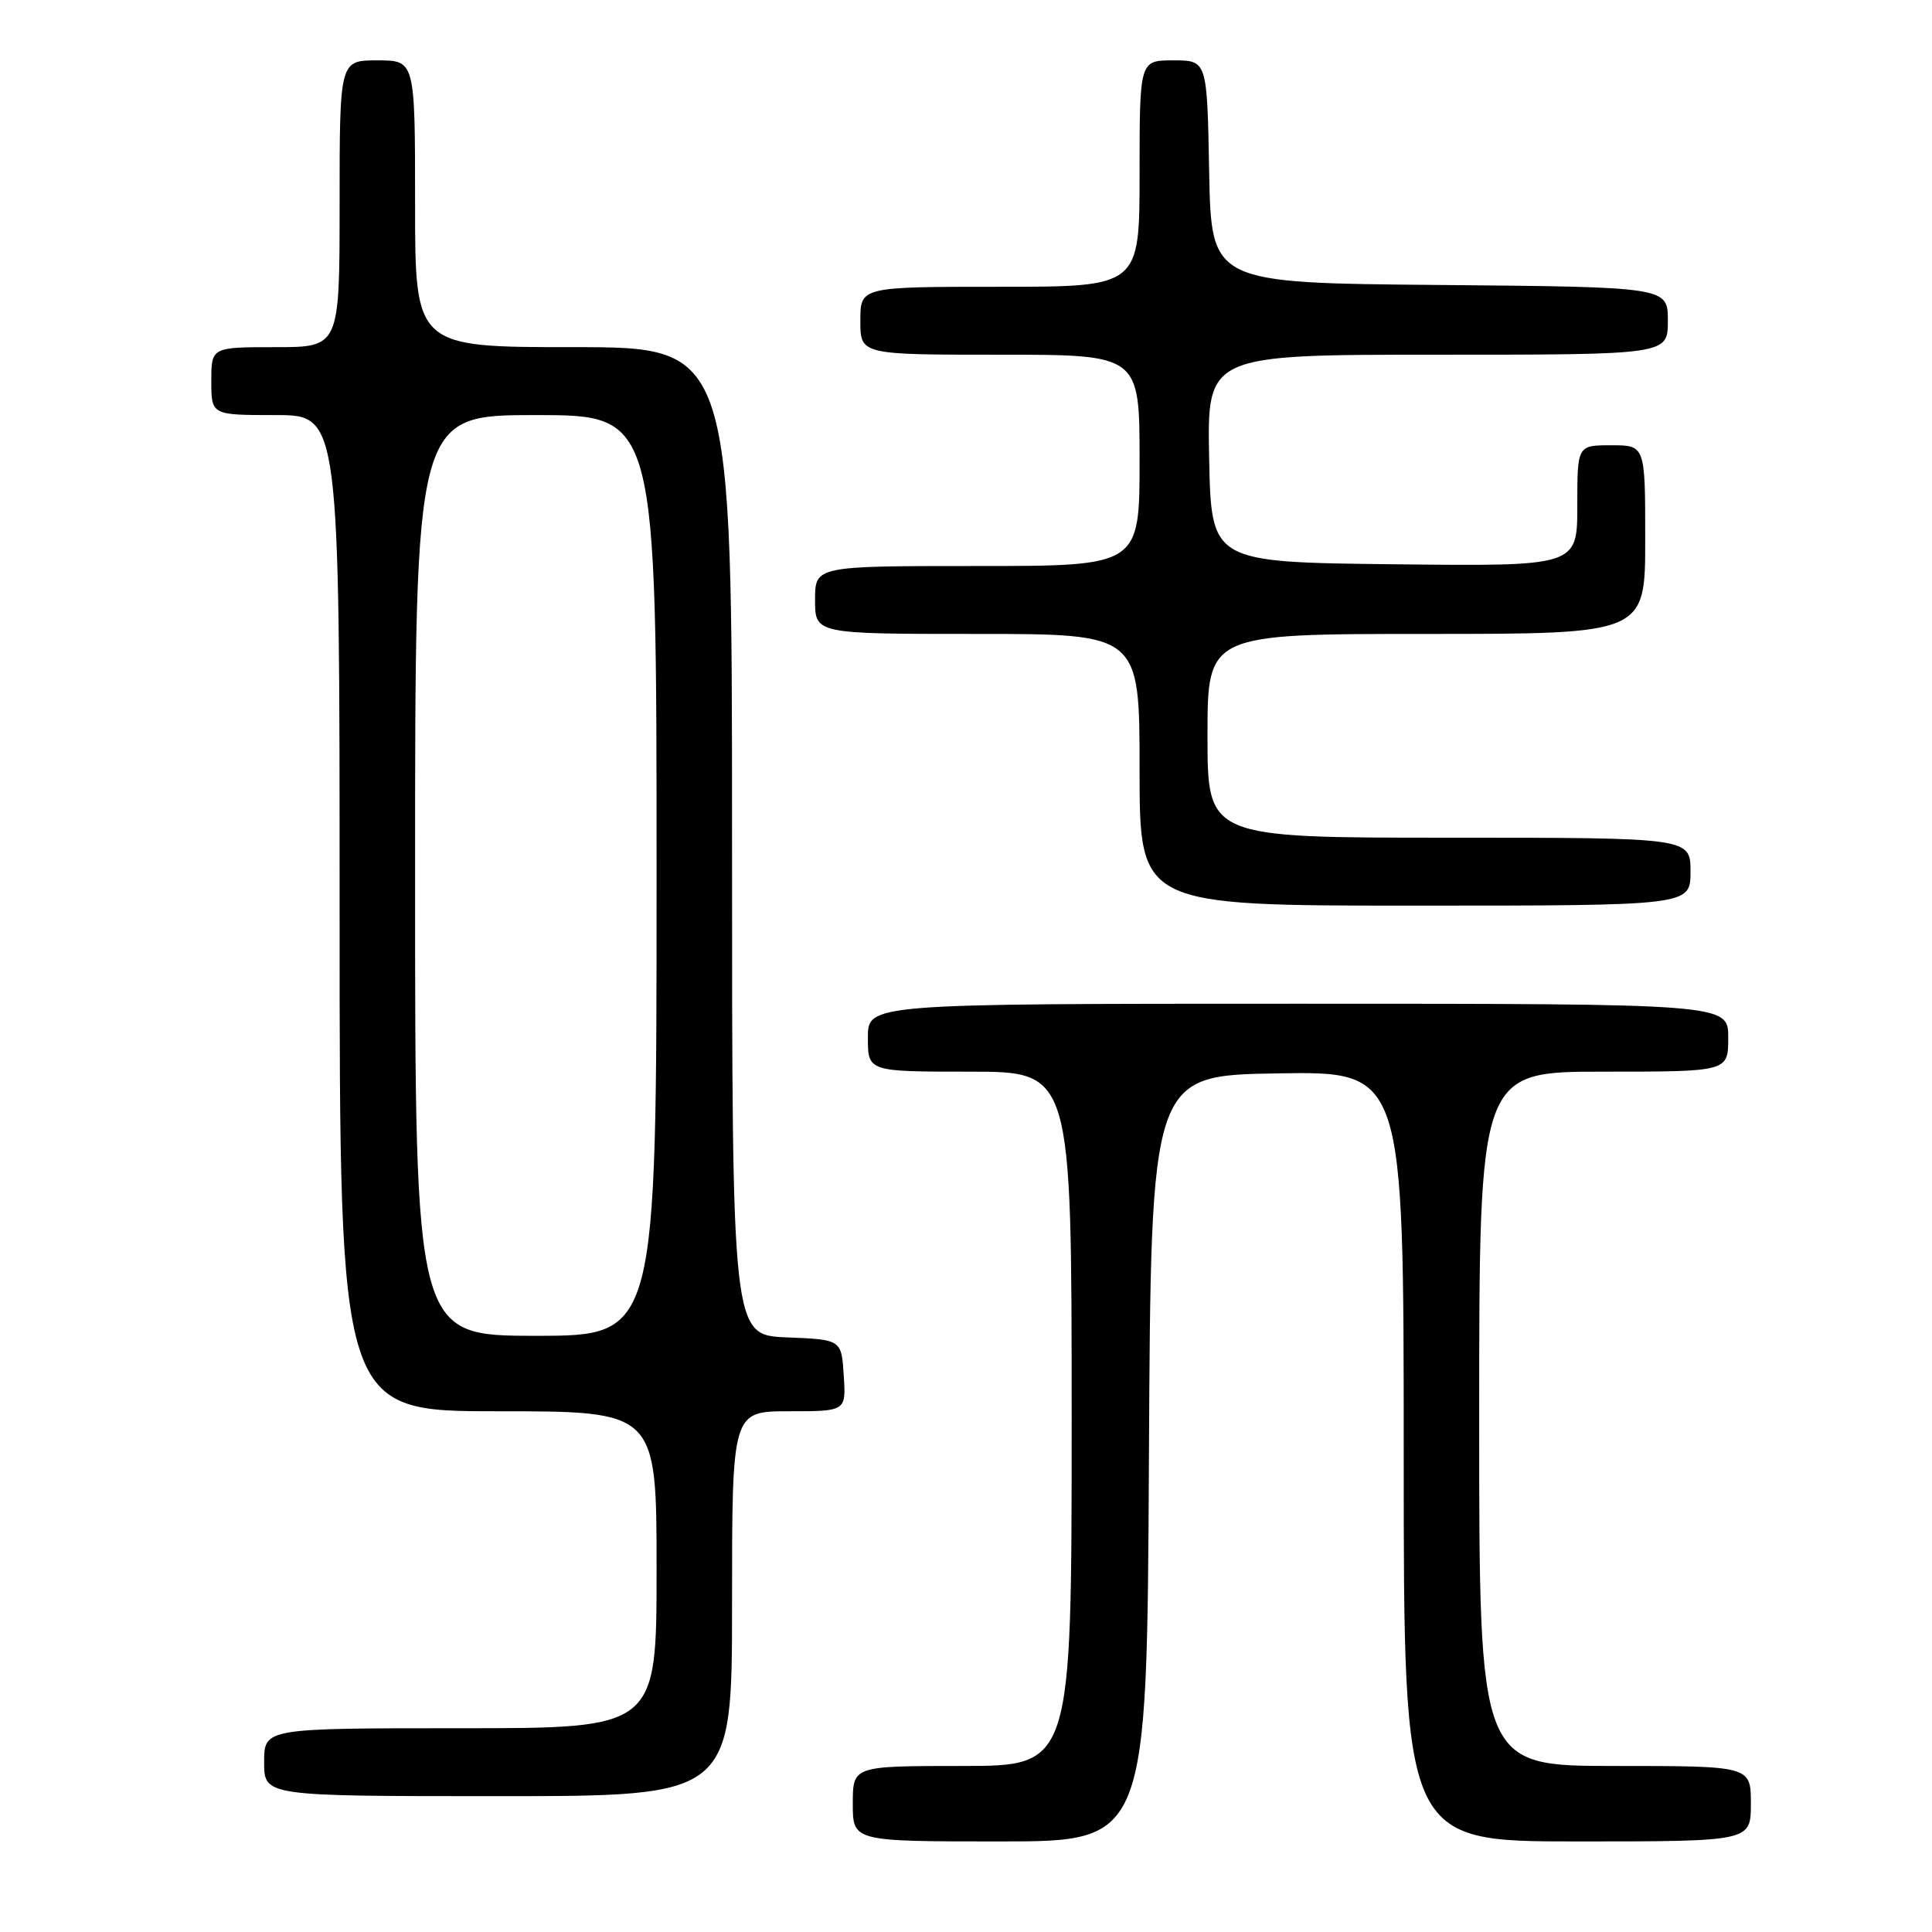 <?xml version="1.0" encoding="UTF-8" standalone="no"?>
<!DOCTYPE svg PUBLIC "-//W3C//DTD SVG 1.1//EN" "http://www.w3.org/Graphics/SVG/1.1/DTD/svg11.dtd" >
<svg xmlns="http://www.w3.org/2000/svg" xmlns:xlink="http://www.w3.org/1999/xlink" version="1.1" viewBox="0 0 256 256">
 <g >
 <path fill="currentColor"
d=" M 152.24 193.25 C 152.50 142.50 152.50 142.50 169.25 142.23 C 186.00 141.95 186.00 141.95 186.00 192.98 C 186.00 244.00 186.00 244.00 209.00 244.00 C 232.00 244.00 232.00 244.00 232.00 239.00 C 232.00 234.00 232.00 234.00 214.00 234.00 C 196.00 234.00 196.00 234.00 196.00 188.00 C 196.00 142.00 196.00 142.00 212.50 142.00 C 229.00 142.00 229.00 142.00 229.00 137.50 C 229.00 133.00 229.00 133.00 172.00 133.00 C 115.00 133.00 115.00 133.00 115.00 137.50 C 115.00 142.00 115.00 142.00 128.50 142.00 C 142.00 142.00 142.00 142.00 142.00 188.00 C 142.00 234.00 142.00 234.00 127.50 234.00 C 113.00 234.00 113.00 234.00 113.00 239.00 C 113.00 244.00 113.00 244.00 132.49 244.00 C 151.98 244.00 151.98 244.00 152.24 193.25 Z  M 97.00 212.50 C 97.00 187.00 97.00 187.00 104.55 187.00 C 112.11 187.00 112.11 187.00 111.80 182.25 C 111.50 177.50 111.50 177.50 104.25 177.21 C 97.00 176.91 97.00 176.91 97.00 111.46 C 97.00 46.00 97.00 46.00 76.00 46.00 C 55.00 46.00 55.00 46.00 55.00 27.00 C 55.00 8.00 55.00 8.00 50.00 8.00 C 45.00 8.00 45.00 8.00 45.00 27.00 C 45.00 46.00 45.00 46.00 36.50 46.00 C 28.00 46.00 28.00 46.00 28.00 50.50 C 28.00 55.00 28.00 55.00 36.50 55.00 C 45.00 55.00 45.00 55.00 45.00 121.00 C 45.00 187.00 45.00 187.00 66.00 187.00 C 87.00 187.00 87.00 187.00 87.00 208.00 C 87.00 229.00 87.00 229.00 61.00 229.00 C 35.00 229.00 35.00 229.00 35.00 233.50 C 35.00 238.00 35.00 238.00 66.00 238.00 C 97.00 238.00 97.00 238.00 97.00 212.50 Z  M 224.00 115.50 C 224.00 111.00 224.00 111.00 192.00 111.00 C 160.00 111.00 160.00 111.00 160.00 97.50 C 160.00 84.00 160.00 84.00 189.00 84.00 C 218.00 84.00 218.00 84.00 218.00 71.50 C 218.00 59.00 218.00 59.00 213.50 59.00 C 209.00 59.00 209.00 59.00 209.00 67.02 C 209.00 75.04 209.00 75.04 184.75 74.77 C 160.50 74.50 160.50 74.50 160.22 60.75 C 159.94 47.00 159.94 47.00 190.47 47.00 C 221.00 47.00 221.00 47.00 221.00 42.51 C 221.00 38.03 221.00 38.03 190.75 37.76 C 160.50 37.50 160.50 37.50 160.22 22.75 C 159.95 8.00 159.95 8.00 155.47 8.00 C 151.00 8.00 151.00 8.00 151.00 23.00 C 151.00 38.00 151.00 38.00 132.50 38.00 C 114.00 38.00 114.00 38.00 114.00 42.50 C 114.00 47.00 114.00 47.00 132.50 47.00 C 151.00 47.00 151.00 47.00 151.00 61.00 C 151.00 75.00 151.00 75.00 129.50 75.00 C 108.00 75.00 108.00 75.00 108.00 79.50 C 108.00 84.00 108.00 84.00 129.50 84.00 C 151.00 84.00 151.00 84.00 151.00 102.00 C 151.00 120.00 151.00 120.00 187.50 120.00 C 224.00 120.00 224.00 120.00 224.00 115.50 Z  M 55.00 116.00 C 55.00 55.00 55.00 55.00 71.00 55.00 C 87.00 55.00 87.00 55.00 87.00 116.00 C 87.00 177.00 87.00 177.00 71.00 177.00 C 55.00 177.00 55.00 177.00 55.00 116.00 Z "/>
</g>
</svg>